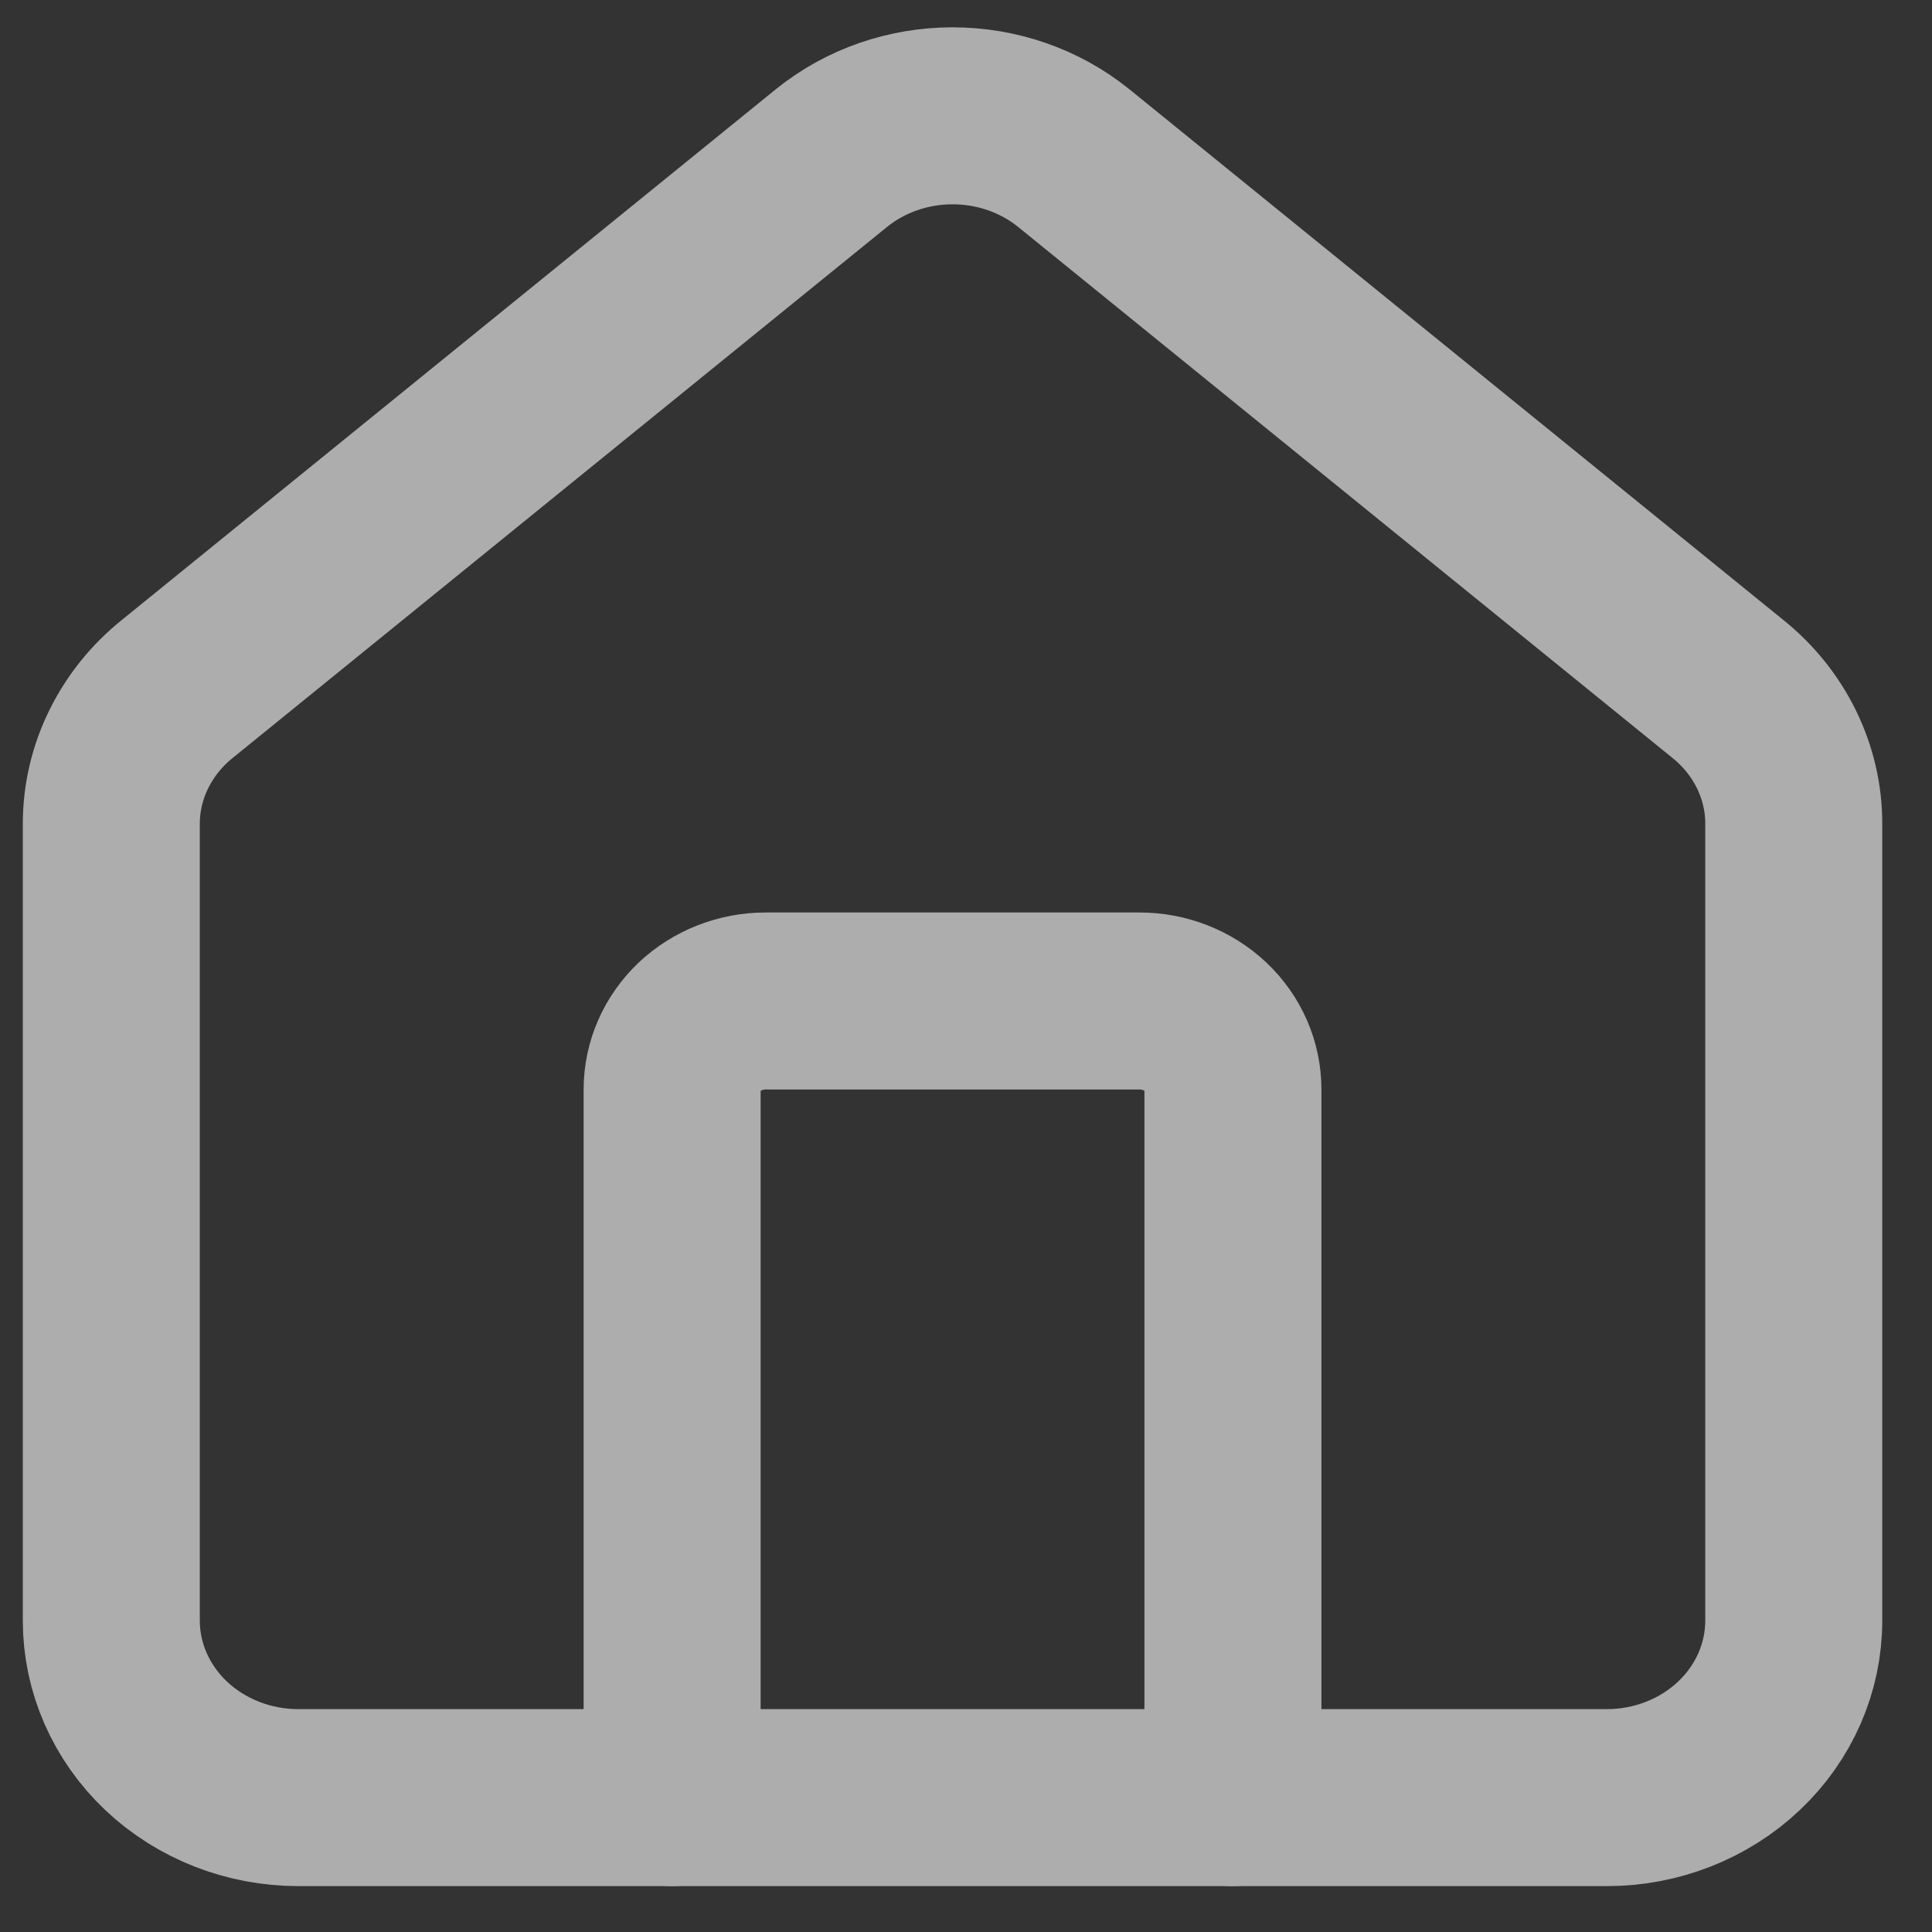 <svg width="18" height="18" viewBox="0 0 18 18" fill="none" xmlns="http://www.w3.org/2000/svg">
<rect x="0" y="0" width="18" height="18" fill="#333333" stroke="none"/>
<g clip-path="url(#clip0_223_1051)">
<g opacity="0.6">
<path d="M11.487 16.748V10.15C11.487 9.932 11.396 9.722 11.232 9.567C11.069 9.413 10.848 9.326 10.617 9.326H7.133C6.902 9.326 6.681 9.413 6.517 9.567C6.354 9.722 6.262 9.932 6.262 10.15V16.748" stroke="white" stroke-width="1.649" stroke-linecap="round" stroke-linejoin="round"/>
<path d="M1.037 7.676C1.037 7.436 1.092 7.199 1.199 6.982C1.306 6.764 1.461 6.571 1.655 6.416L7.751 1.469C8.065 1.217 8.463 1.079 8.875 1.079C9.286 1.079 9.685 1.217 9.999 1.469L16.095 6.416C16.289 6.571 16.444 6.764 16.551 6.982C16.657 7.199 16.713 7.436 16.712 7.676V15.099C16.712 15.536 16.529 15.956 16.202 16.265C15.876 16.574 15.433 16.748 14.971 16.748H2.779C2.317 16.748 1.874 16.574 1.547 16.265C1.221 15.956 1.037 15.536 1.037 15.099V7.676Z" stroke="white" stroke-width="1.649" stroke-linecap="round" stroke-linejoin="round"/>
</g>
</g>
<defs>
<clipPath id="clip0_223_1051">
<rect width="18" height="18" fill="white"/>
</clipPath>
</defs>
</svg>
